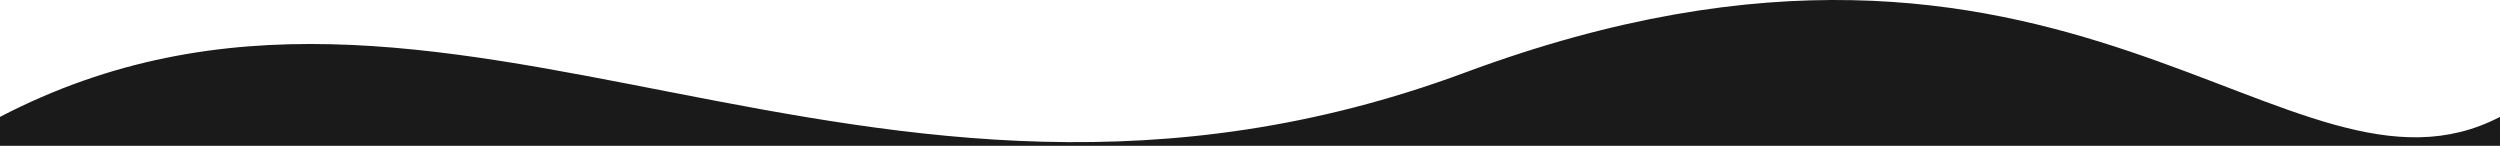 <svg id="Group_13" data-name="Group 13" xmlns="http://www.w3.org/2000/svg" xmlns:xlink="http://www.w3.org/1999/xlink" width="1920" height="112" viewBox="0 0 1920 112">
  <defs>
    <clipPath id="clip-path">
      <rect id="Rectangle_2" data-name="Rectangle 2" width="1920" height="112" fill="none"/>
    </clipPath>
  </defs>
  <g id="Group_12" data-name="Group 12" transform="translate(0 0)" clip-path="url(#clip-path)">
    <path id="Path_170" data-name="Path 170" d="M0,89.765C340.716-87.343,660.783,228.124,1125.232,55.7S1757.932,174.012,1920,89.765V112H0S0,89.765,0,89.765" transform="translate(0 0)" fill="#1a1a1a"/>
  </g>
</svg>

